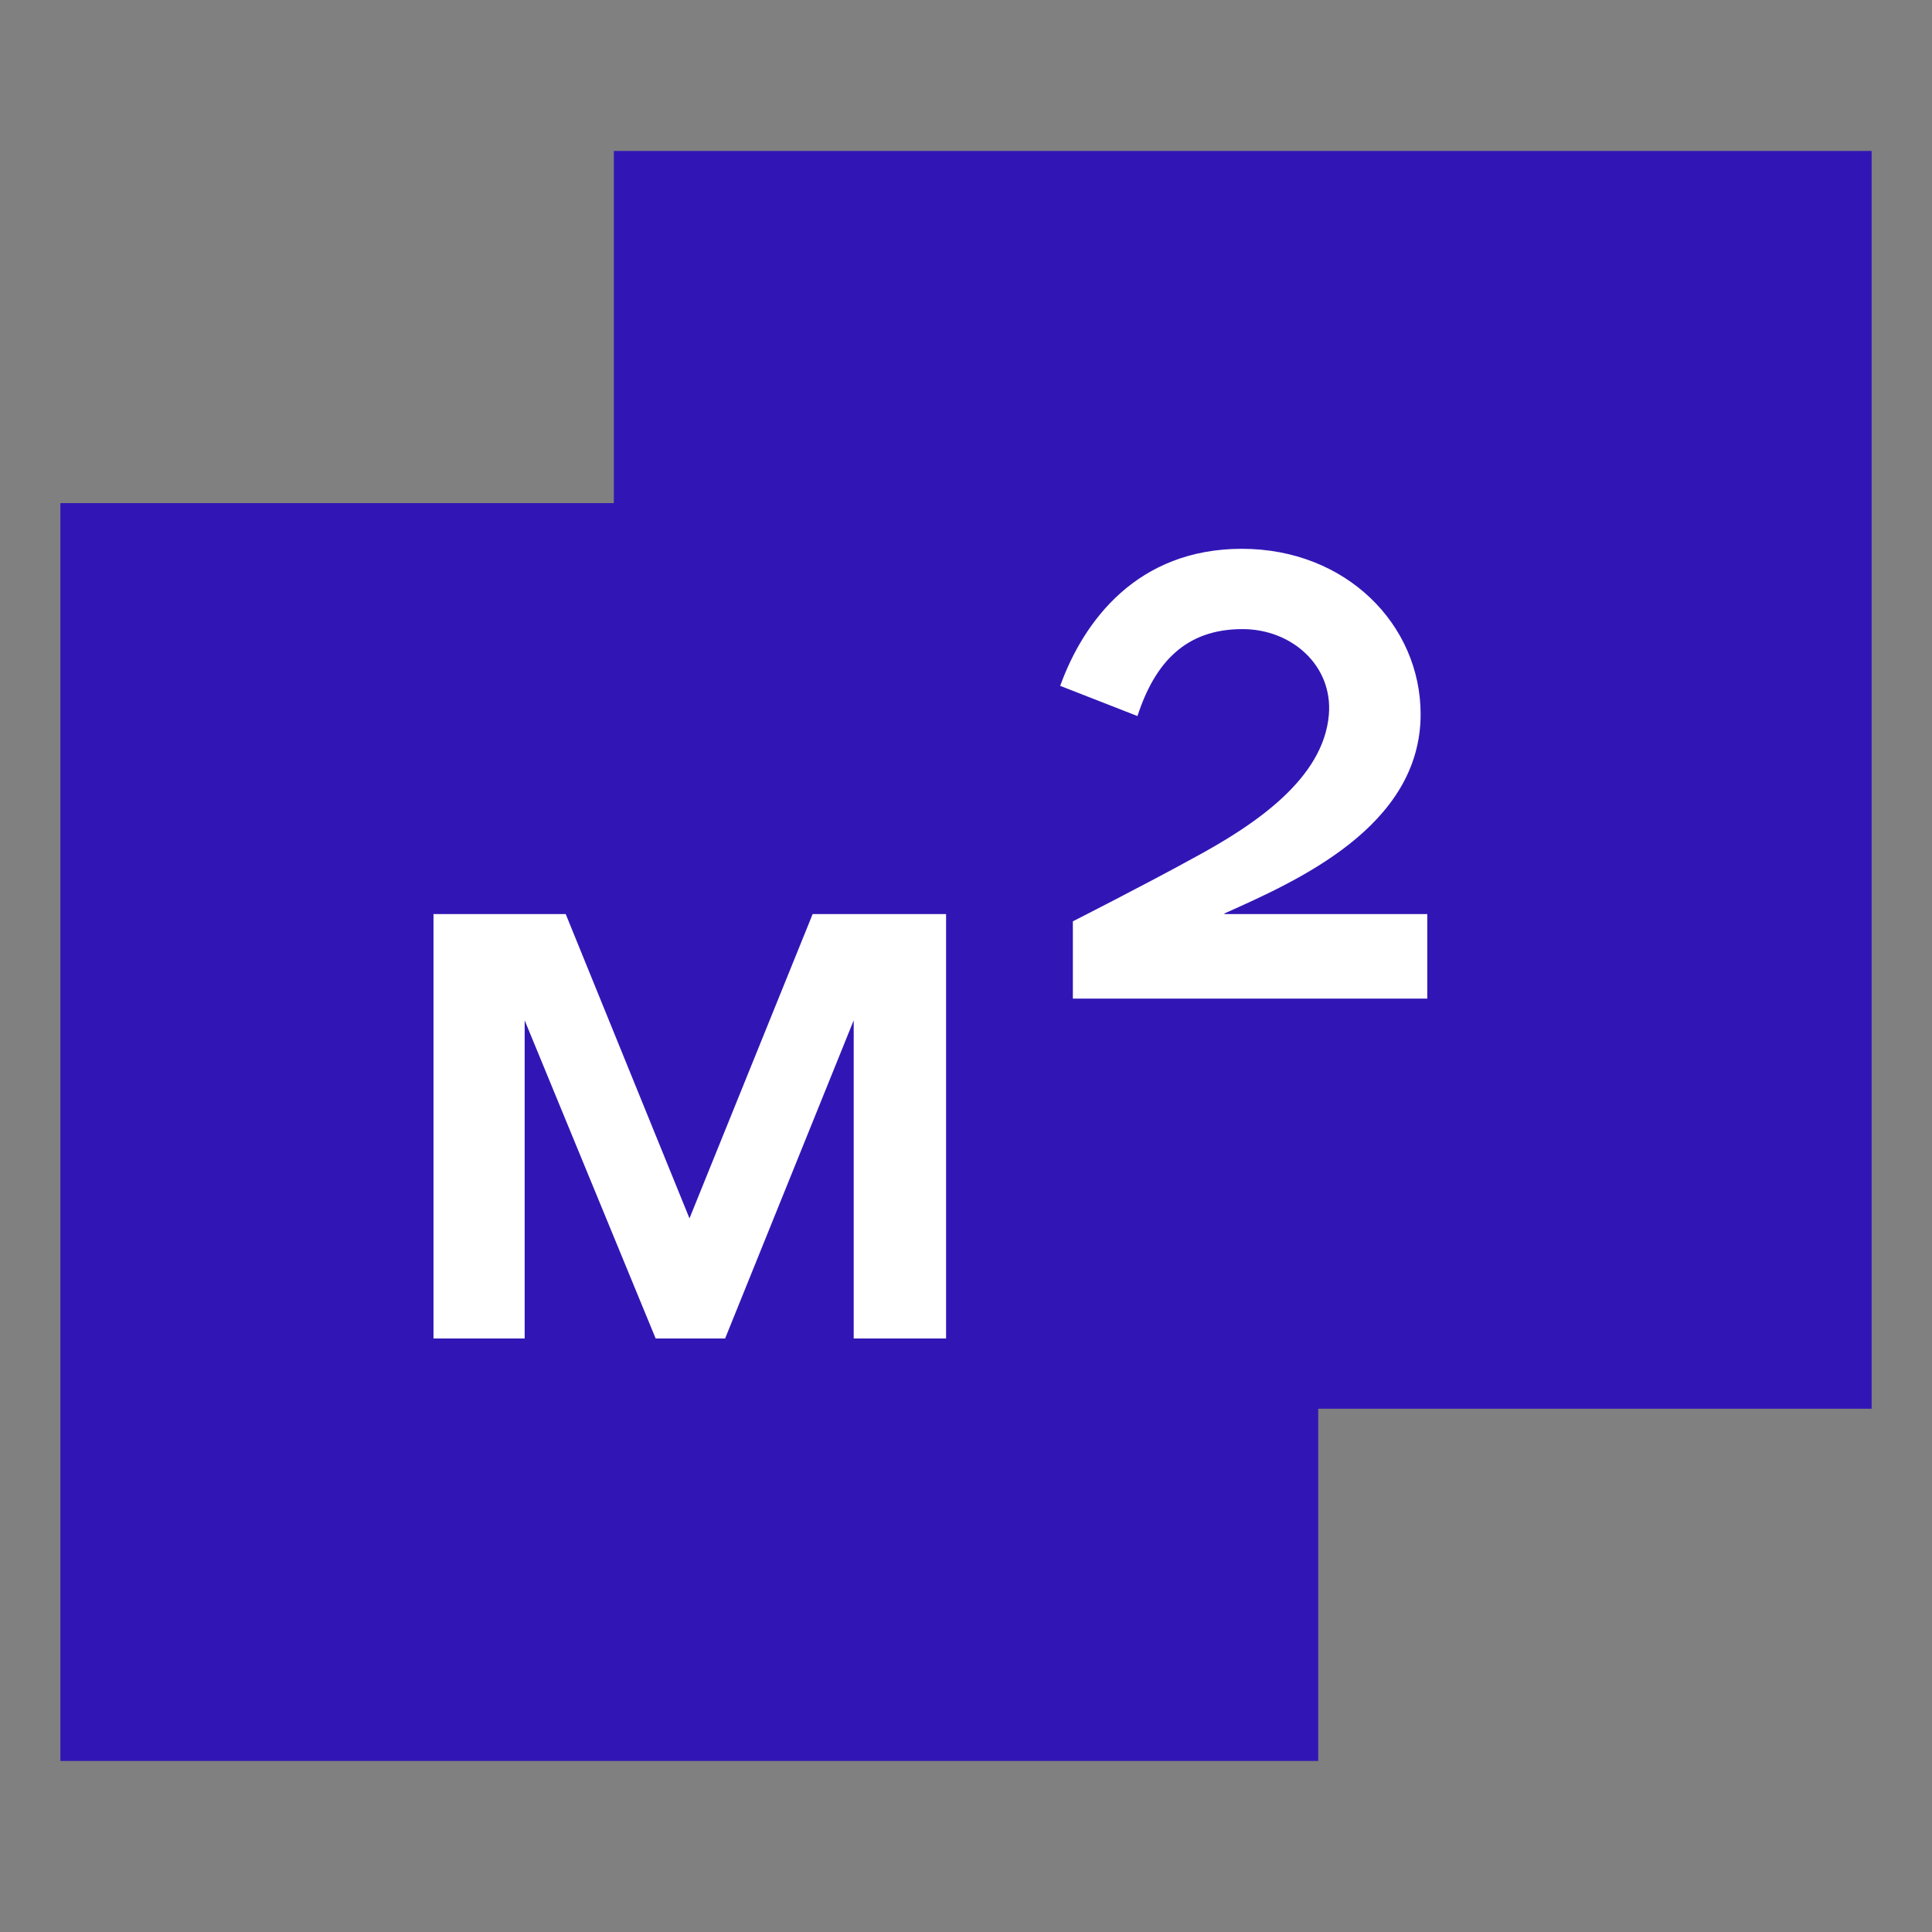 <?xml version="1.0" encoding="UTF-8"?> <svg xmlns="http://www.w3.org/2000/svg" xmlns:xlink="http://www.w3.org/1999/xlink" width="32" height="32" viewBox="0 0 32 32" fill="none"><rect x="0" y="0" width="32" height="32" fill="#808080" stroke="none"/><desc> Created with Pixso. </desc><defs><clipPath id="clip355_1271"><rect id="favicon32" width="32" height="32" fill="white" fill-opacity="0"></rect></clipPath></defs><g clip-path="url(#clip355_1271)"><path id="Subtract" d="M10.167 2.5L31 2.5L31 23.333L21.834 23.333L21.834 29.167L1 29.167L1 8.333L10.167 8.333L10.167 2.5Z" clip-rule="evenodd" fill="#3216B5" fill-opacity="1" fill-rule="evenodd"></path><path id="Vector" d="M23.64 15.14L23.64 16.54L17.77 16.54L17.77 15.26C17.77 15.26 18.99 14.64 19.77 14.21C20.81 13.65 21.92 12.89 22.01 11.84C22.08 11.03 21.4 10.42 20.58 10.42C19.64 10.42 19.13 10.97 18.84 11.86L17.56 11.36C17.95 10.28 18.84 9.09 20.57 9.09C22.3 9.09 23.53 10.35 23.53 11.83C23.53 13.7 21.46 14.6 20.28 15.13L20.28 15.14L23.64 15.14ZM7.18 22.17L7.18 15.14L9.37 15.14L11.42 20.18L13.46 15.14L15.67 15.14L15.67 22.17L14.14 22.17L14.14 16.9L12.01 22.17L10.86 22.17L8.69 16.9L8.69 22.17L7.18 22.17Z" fill="#FFFFFF" fill-opacity="1" fill-rule="evenodd"></path></g></svg> 
